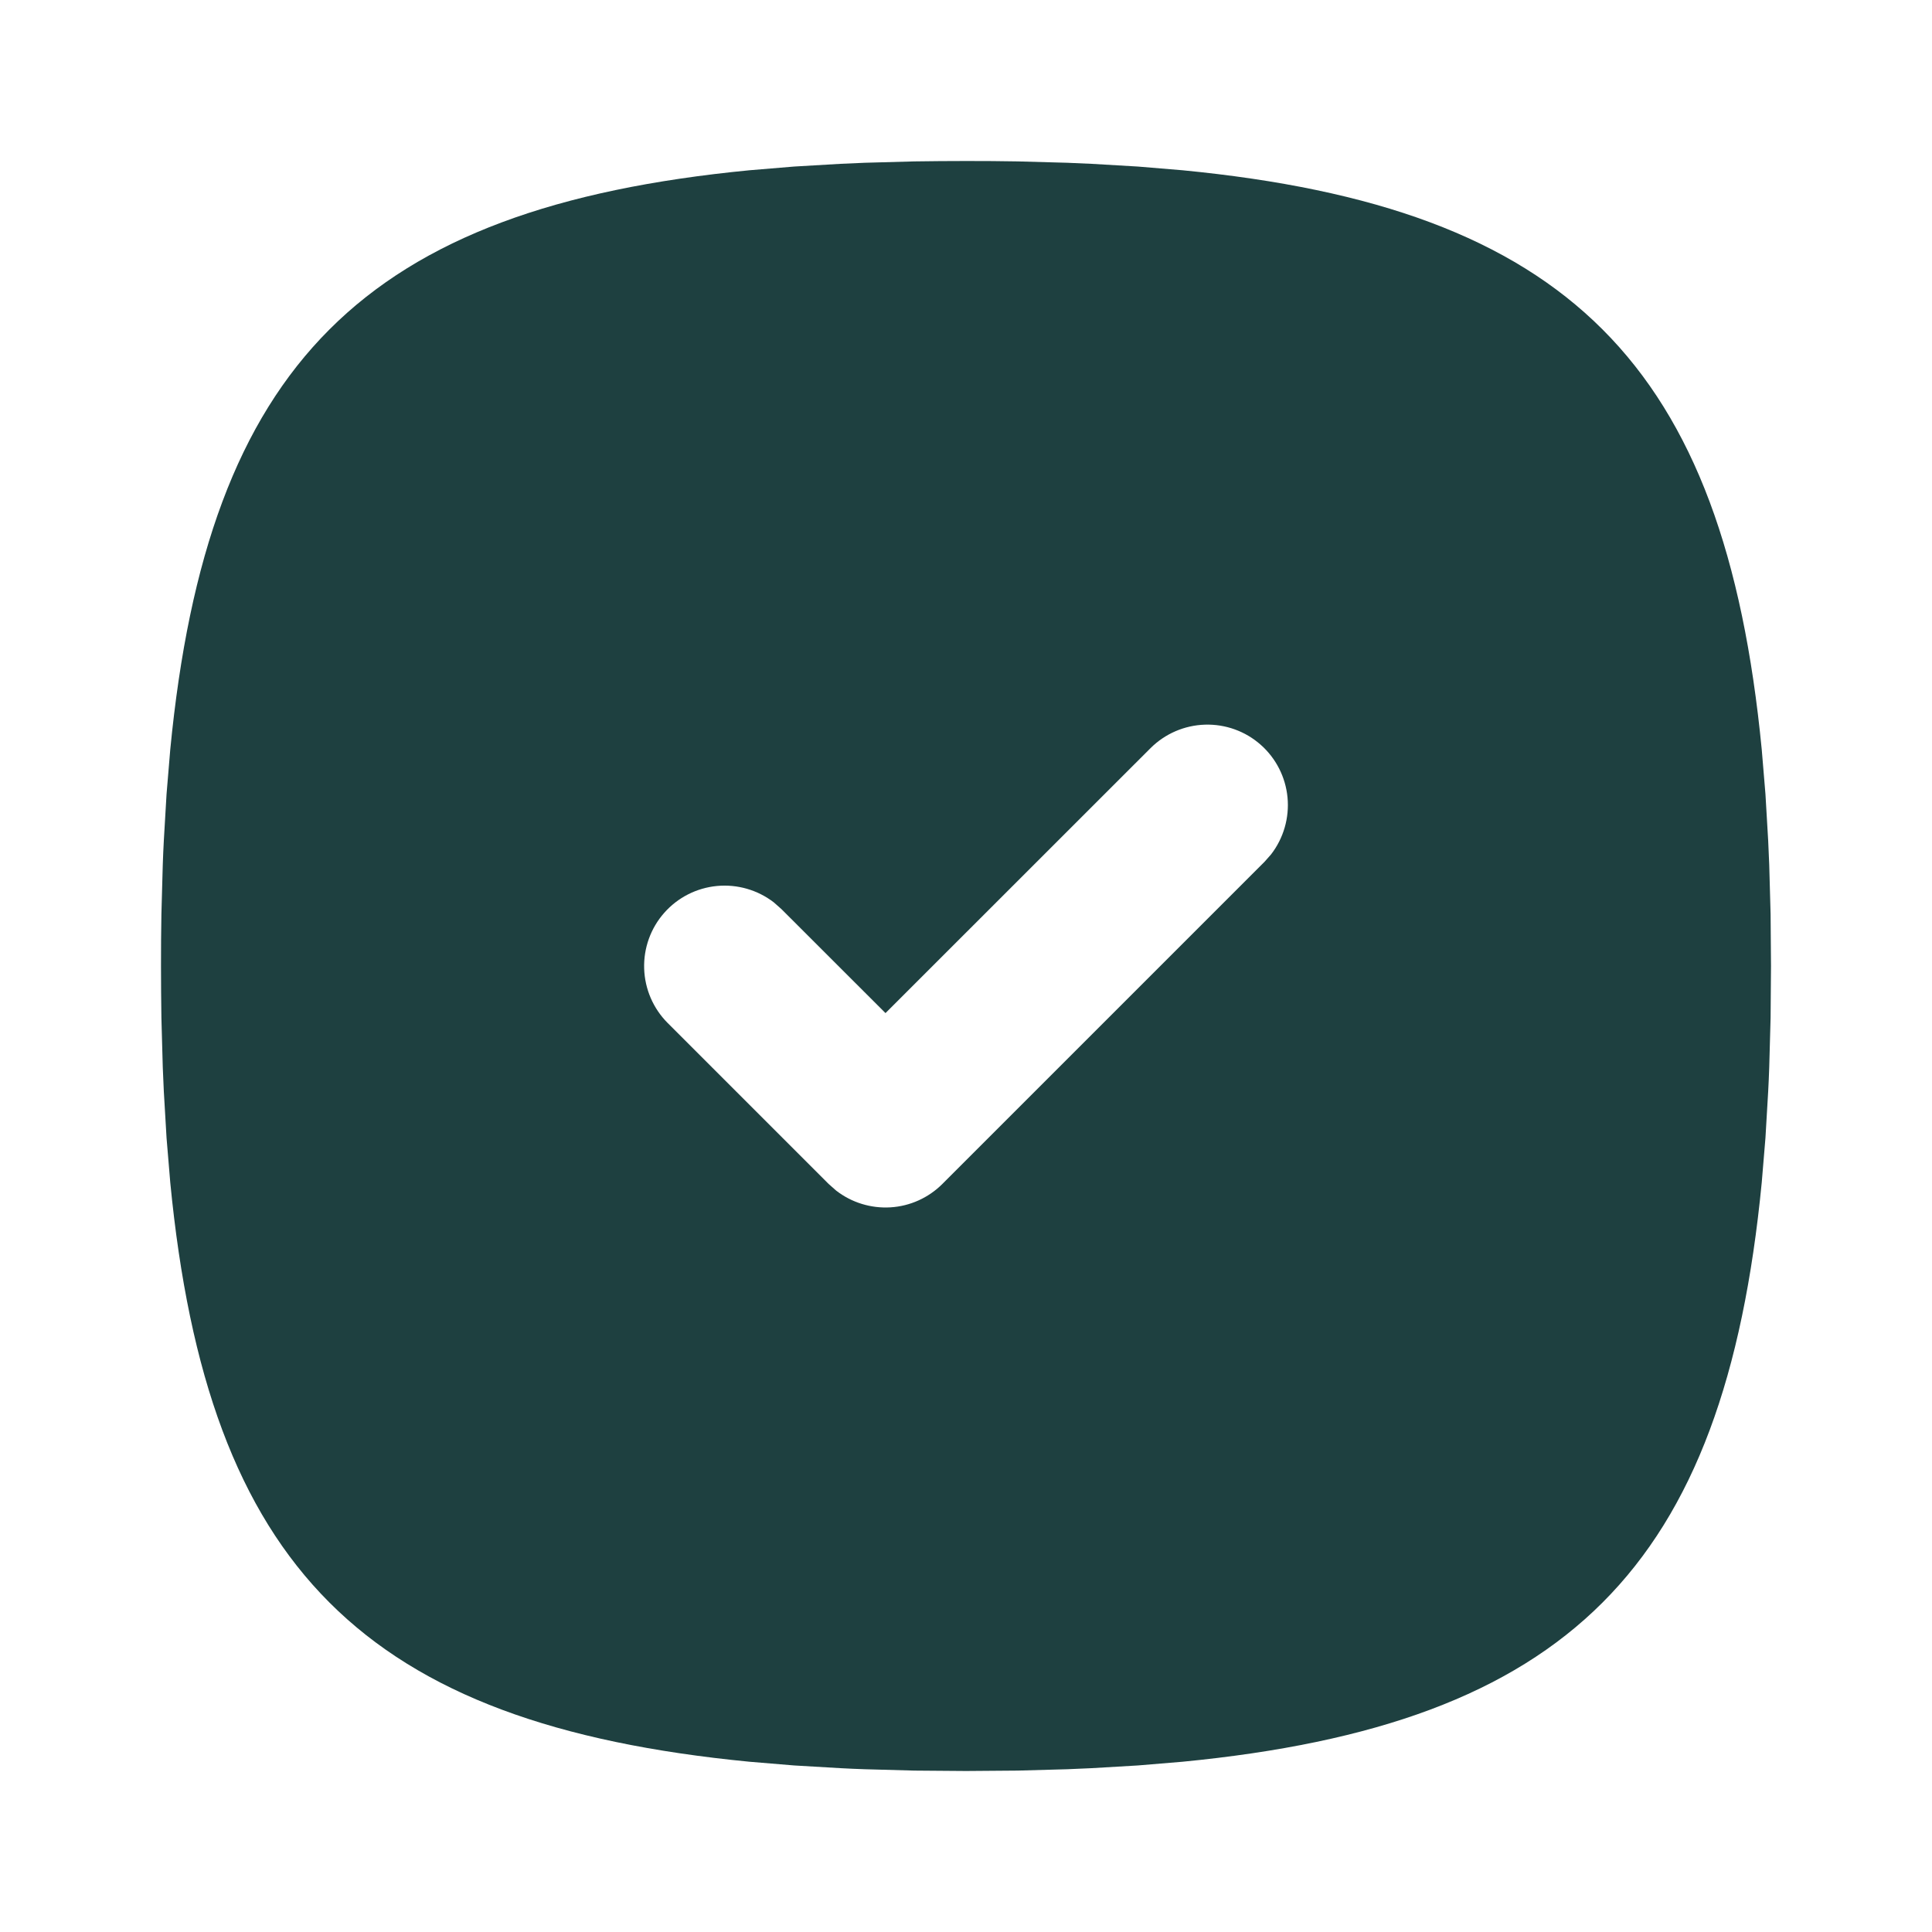 <svg width="24" height="24" viewBox="0 0 24 24" fill="none" xmlns="http://www.w3.org/2000/svg">
<g clip-path="url(#clip0_32_113)">
<path d="M12 2C11.782 2 11.568 2.002 11.358 2.005L10.742 2.022L10.443 2.035L9.864 2.069L9.311 2.115C4.526 2.579 2.579 4.526 2.115 9.311L2.069 9.864L2.035 10.443C2.03 10.541 2.025 10.641 2.022 10.742L2.005 11.358L2.001 11.676L2 12C2 12.218 2.002 12.432 2.005 12.642L2.022 13.258L2.035 13.557L2.069 14.136L2.115 14.689C2.579 19.474 4.526 21.421 9.311 21.885L9.864 21.931L10.443 21.965C10.541 21.97 10.641 21.975 10.742 21.978L11.358 21.995L12 22L12.642 21.995L13.258 21.978L13.557 21.965L14.136 21.931L14.689 21.885C19.474 21.421 21.421 19.474 21.885 14.689L21.931 14.136L21.965 13.557C21.97 13.459 21.975 13.359 21.978 13.258L21.995 12.642L22 12L21.995 11.358L21.978 10.742L21.965 10.443L21.931 9.864L21.885 9.311C21.421 4.526 19.474 2.579 14.689 2.115L14.136 2.069L13.557 2.035C13.457 2.03 13.358 2.026 13.258 2.022L12.642 2.005L12.324 2.001L12 2ZM14.293 9.293C14.473 9.114 14.714 9.01 14.968 9.002C15.222 8.994 15.47 9.083 15.66 9.251C15.851 9.419 15.97 9.654 15.994 9.906C16.018 10.159 15.945 10.412 15.79 10.613L15.707 10.707L11.707 14.707C11.535 14.879 11.306 14.983 11.063 14.998C10.82 15.013 10.579 14.939 10.387 14.79L10.293 14.707L8.293 12.707C8.114 12.527 8.01 12.286 8.002 12.032C7.994 11.778 8.083 11.53 8.251 11.34C8.419 11.149 8.654 11.03 8.906 11.006C9.159 10.982 9.412 11.055 9.613 11.21L9.707 11.293L11 12.585L14.293 9.293Z" fill="#1E4040"/>
</g>
<defs>
<clipPath id="clip0_32_113">
<rect width="24" height="24" fill="white"/>
</clipPath>
</defs>
</svg>
